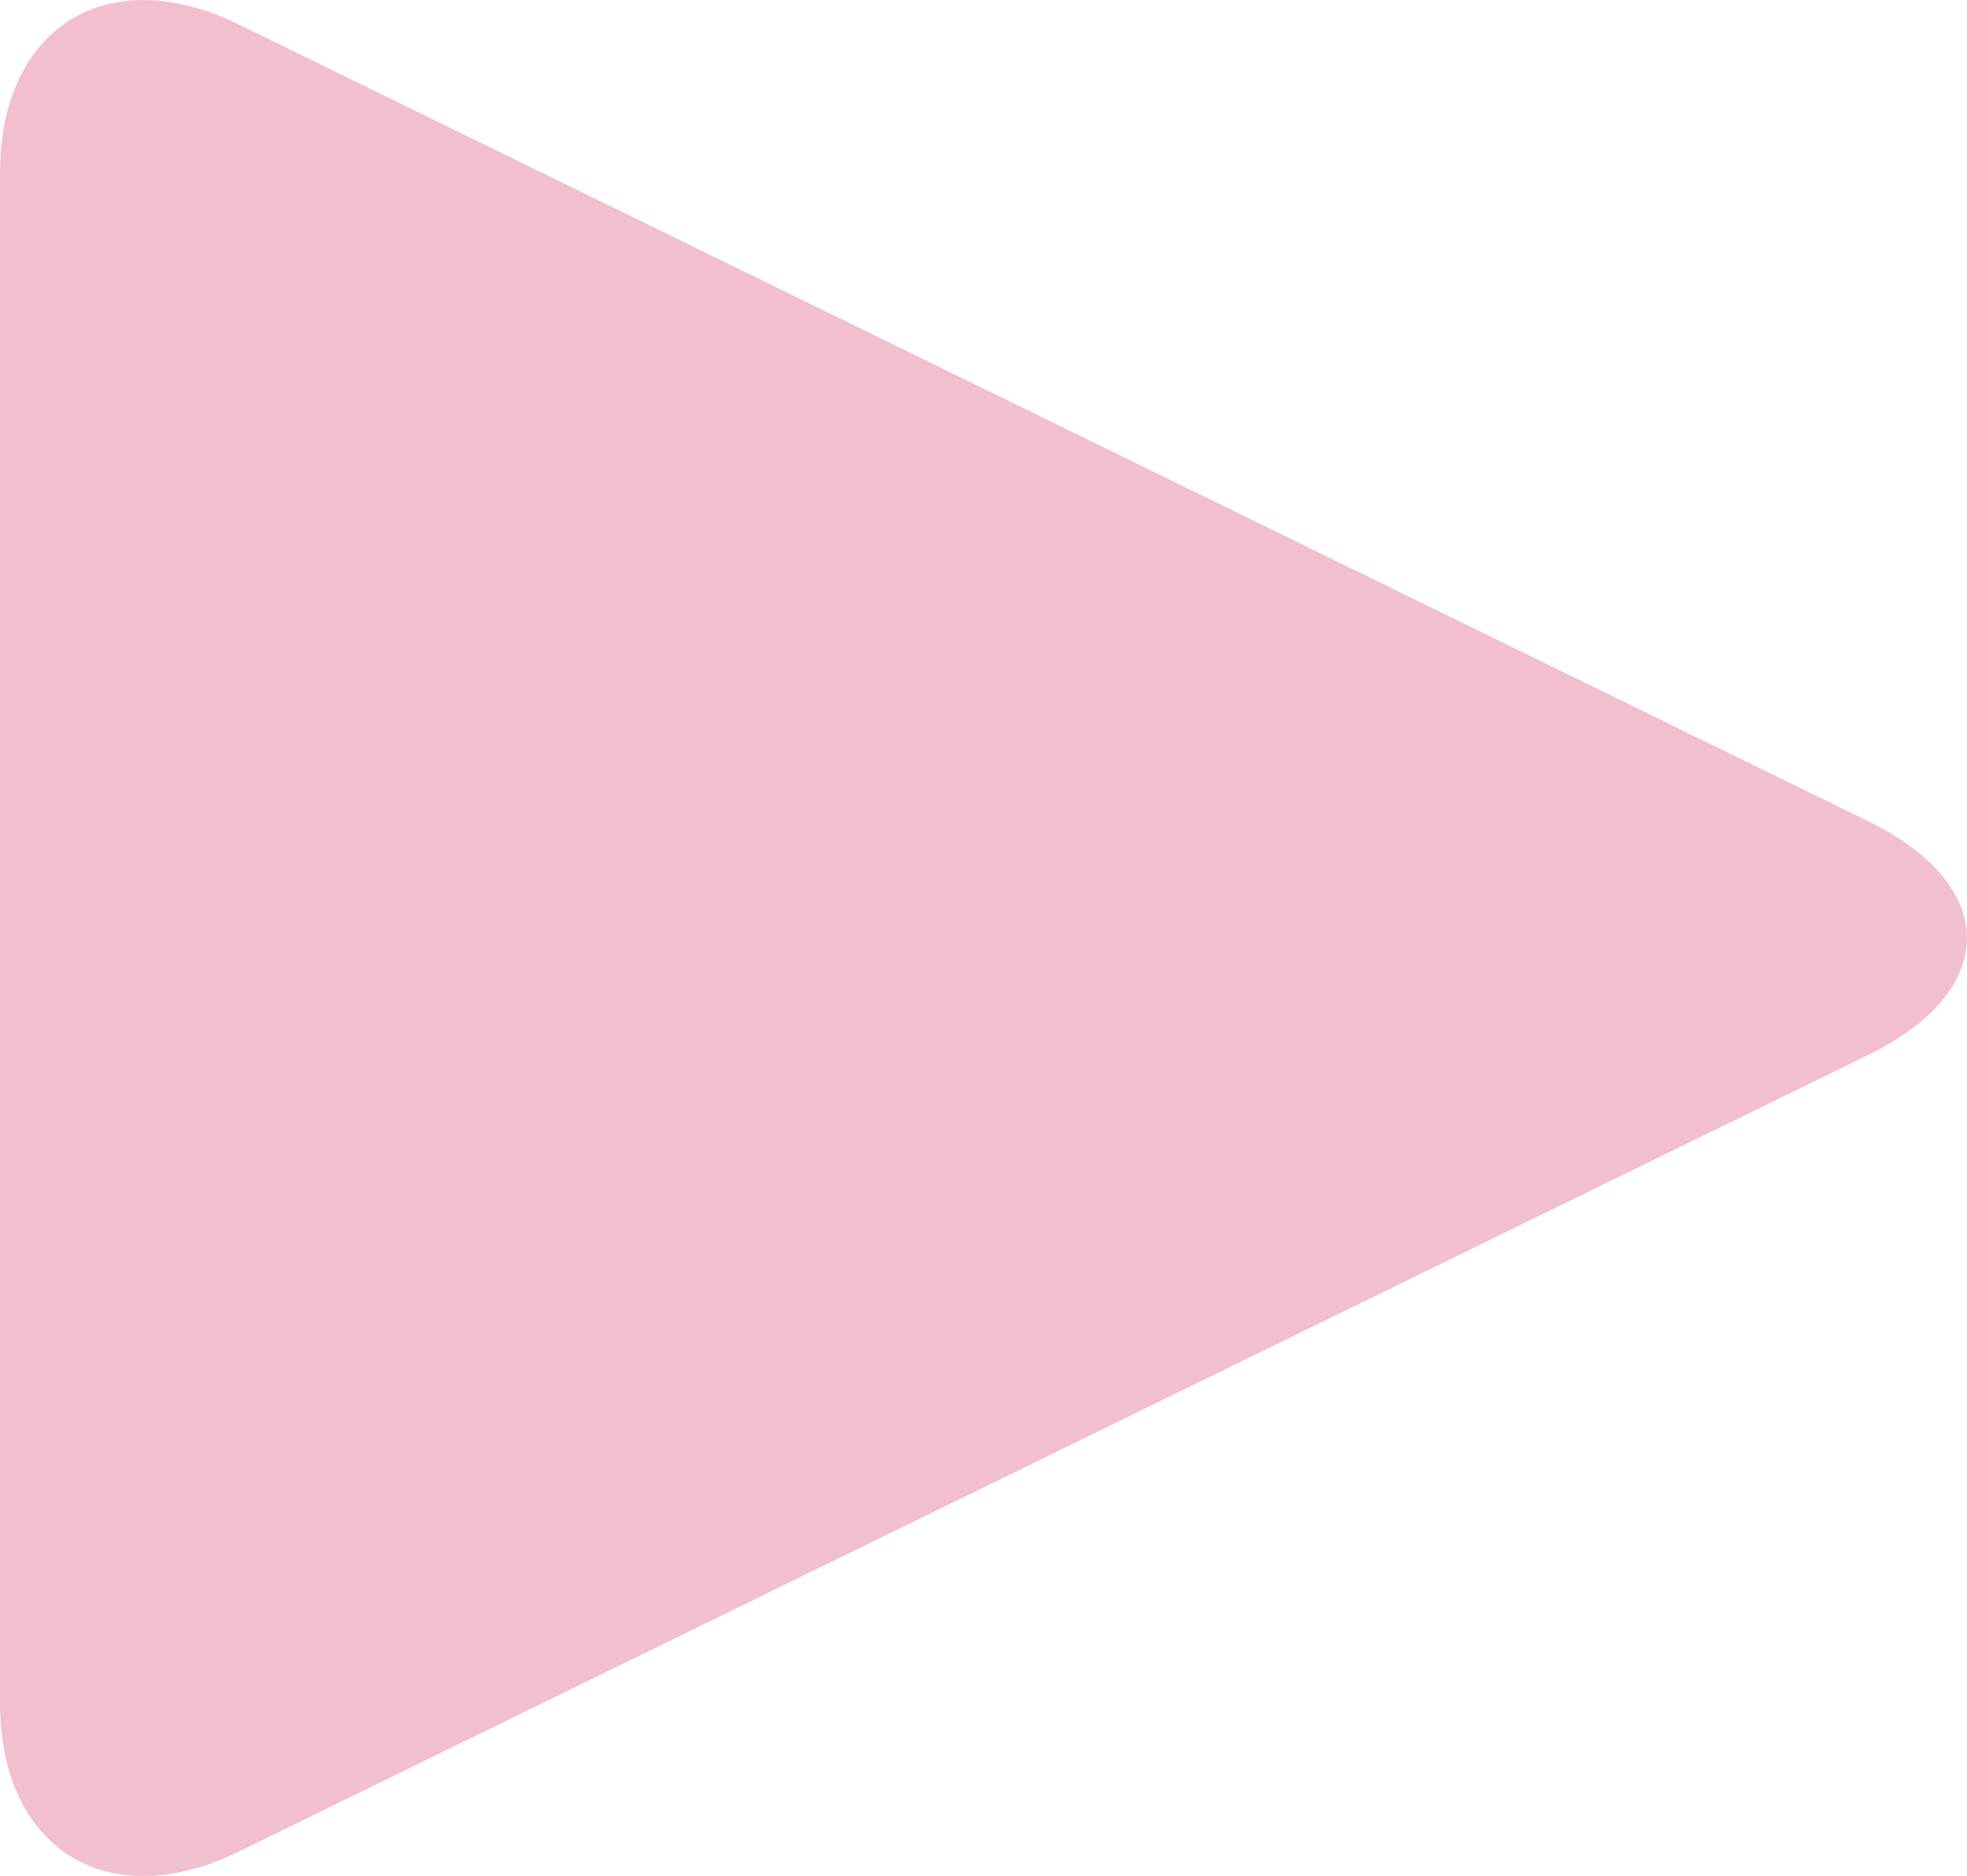 <svg version="1" xmlns="http://www.w3.org/2000/svg" width="14.64" height="13.96" fill="rgba(210, 40, 86, .3)" viewBox="0 0 14.64 13.96"><path d="M1.775 13.78C.799 14.257 0 13.758 0 12.671V1.29C0 .202.799-.295 1.775.181l12.133 5.932c.975.478.975 1.258 0 1.736L1.775 13.78z"/></svg>